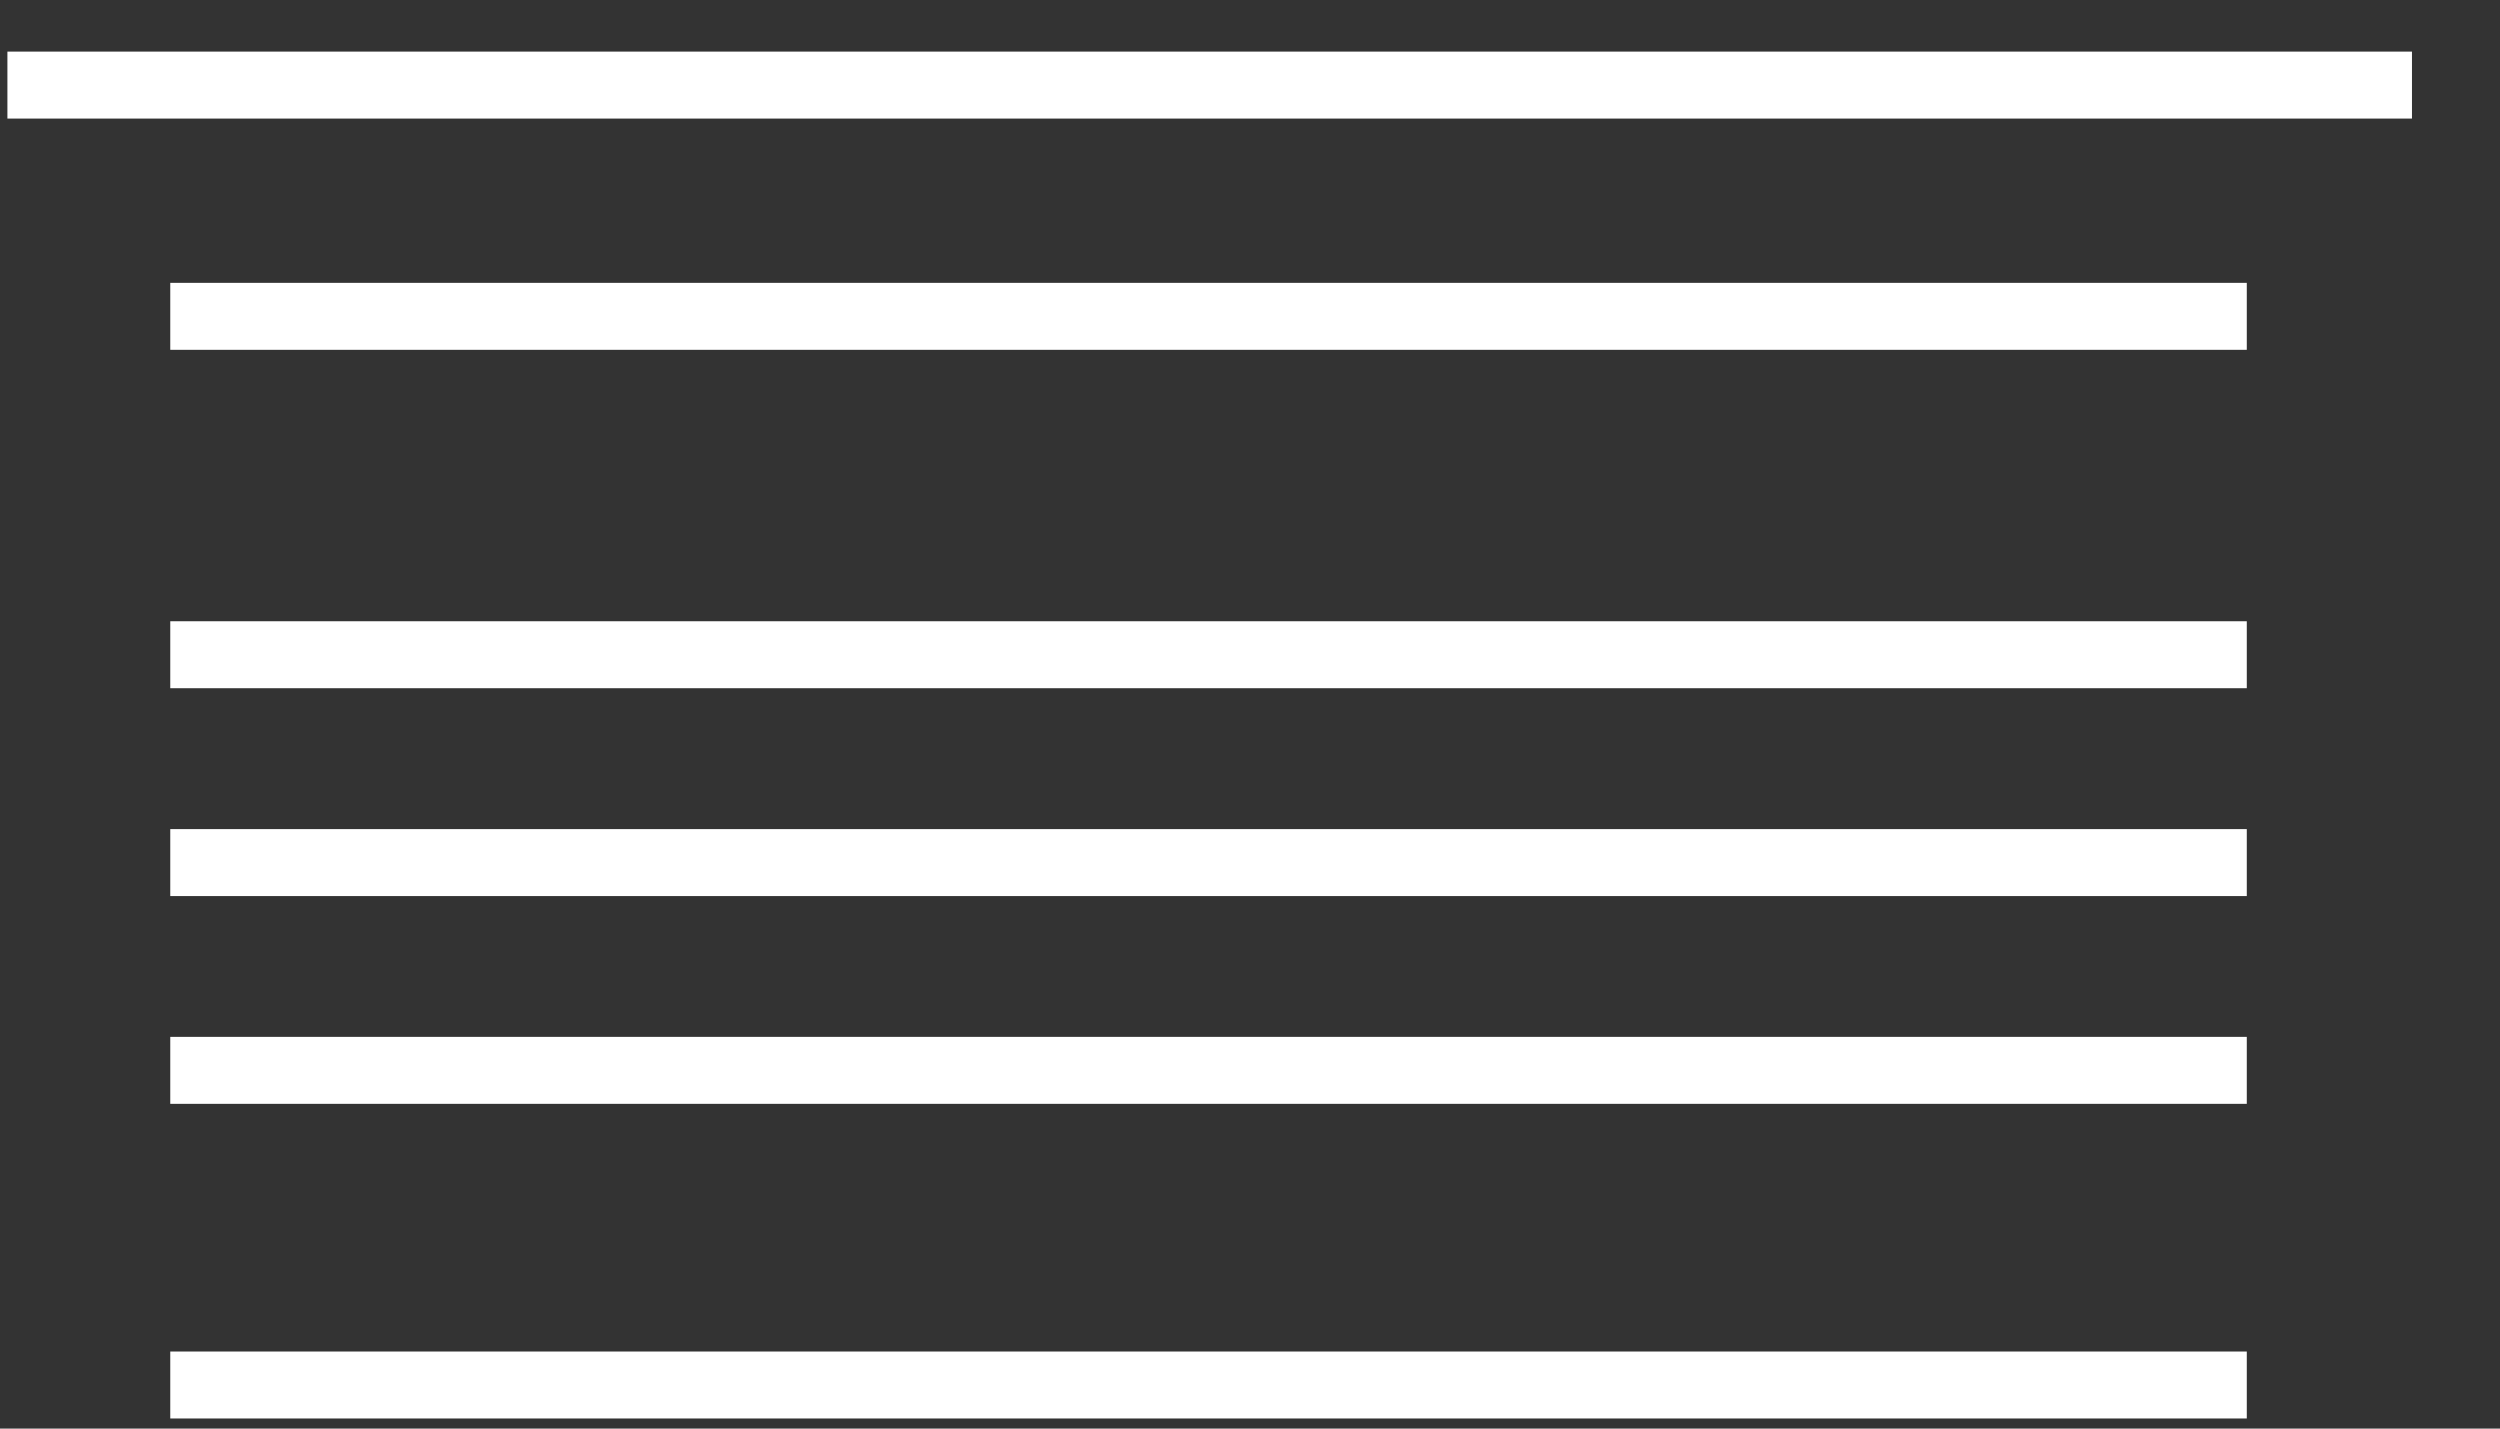 <svg width="28" height="16" viewBox="0 0 28 16" fill="none" xmlns="http://www.w3.org/2000/svg">
<rect x="0" y="0" width="28" height="16" fill="#333333" stroke="none"/>
<path d="M25.164 3.918H1.907V3.168H25.164V3.918ZM25.164 7.708H1.907V6.958H25.164V7.708ZM25.164 10.036H1.907V9.286H25.164V10.036ZM25.164 12.363H1.907V11.613H25.164V12.363ZM1.907 15.137H25.164V15.887H1.907V15.137ZM0.083 0.578H27.014V1.328H0.083V0.578Z" fill="white"/>
</svg>
